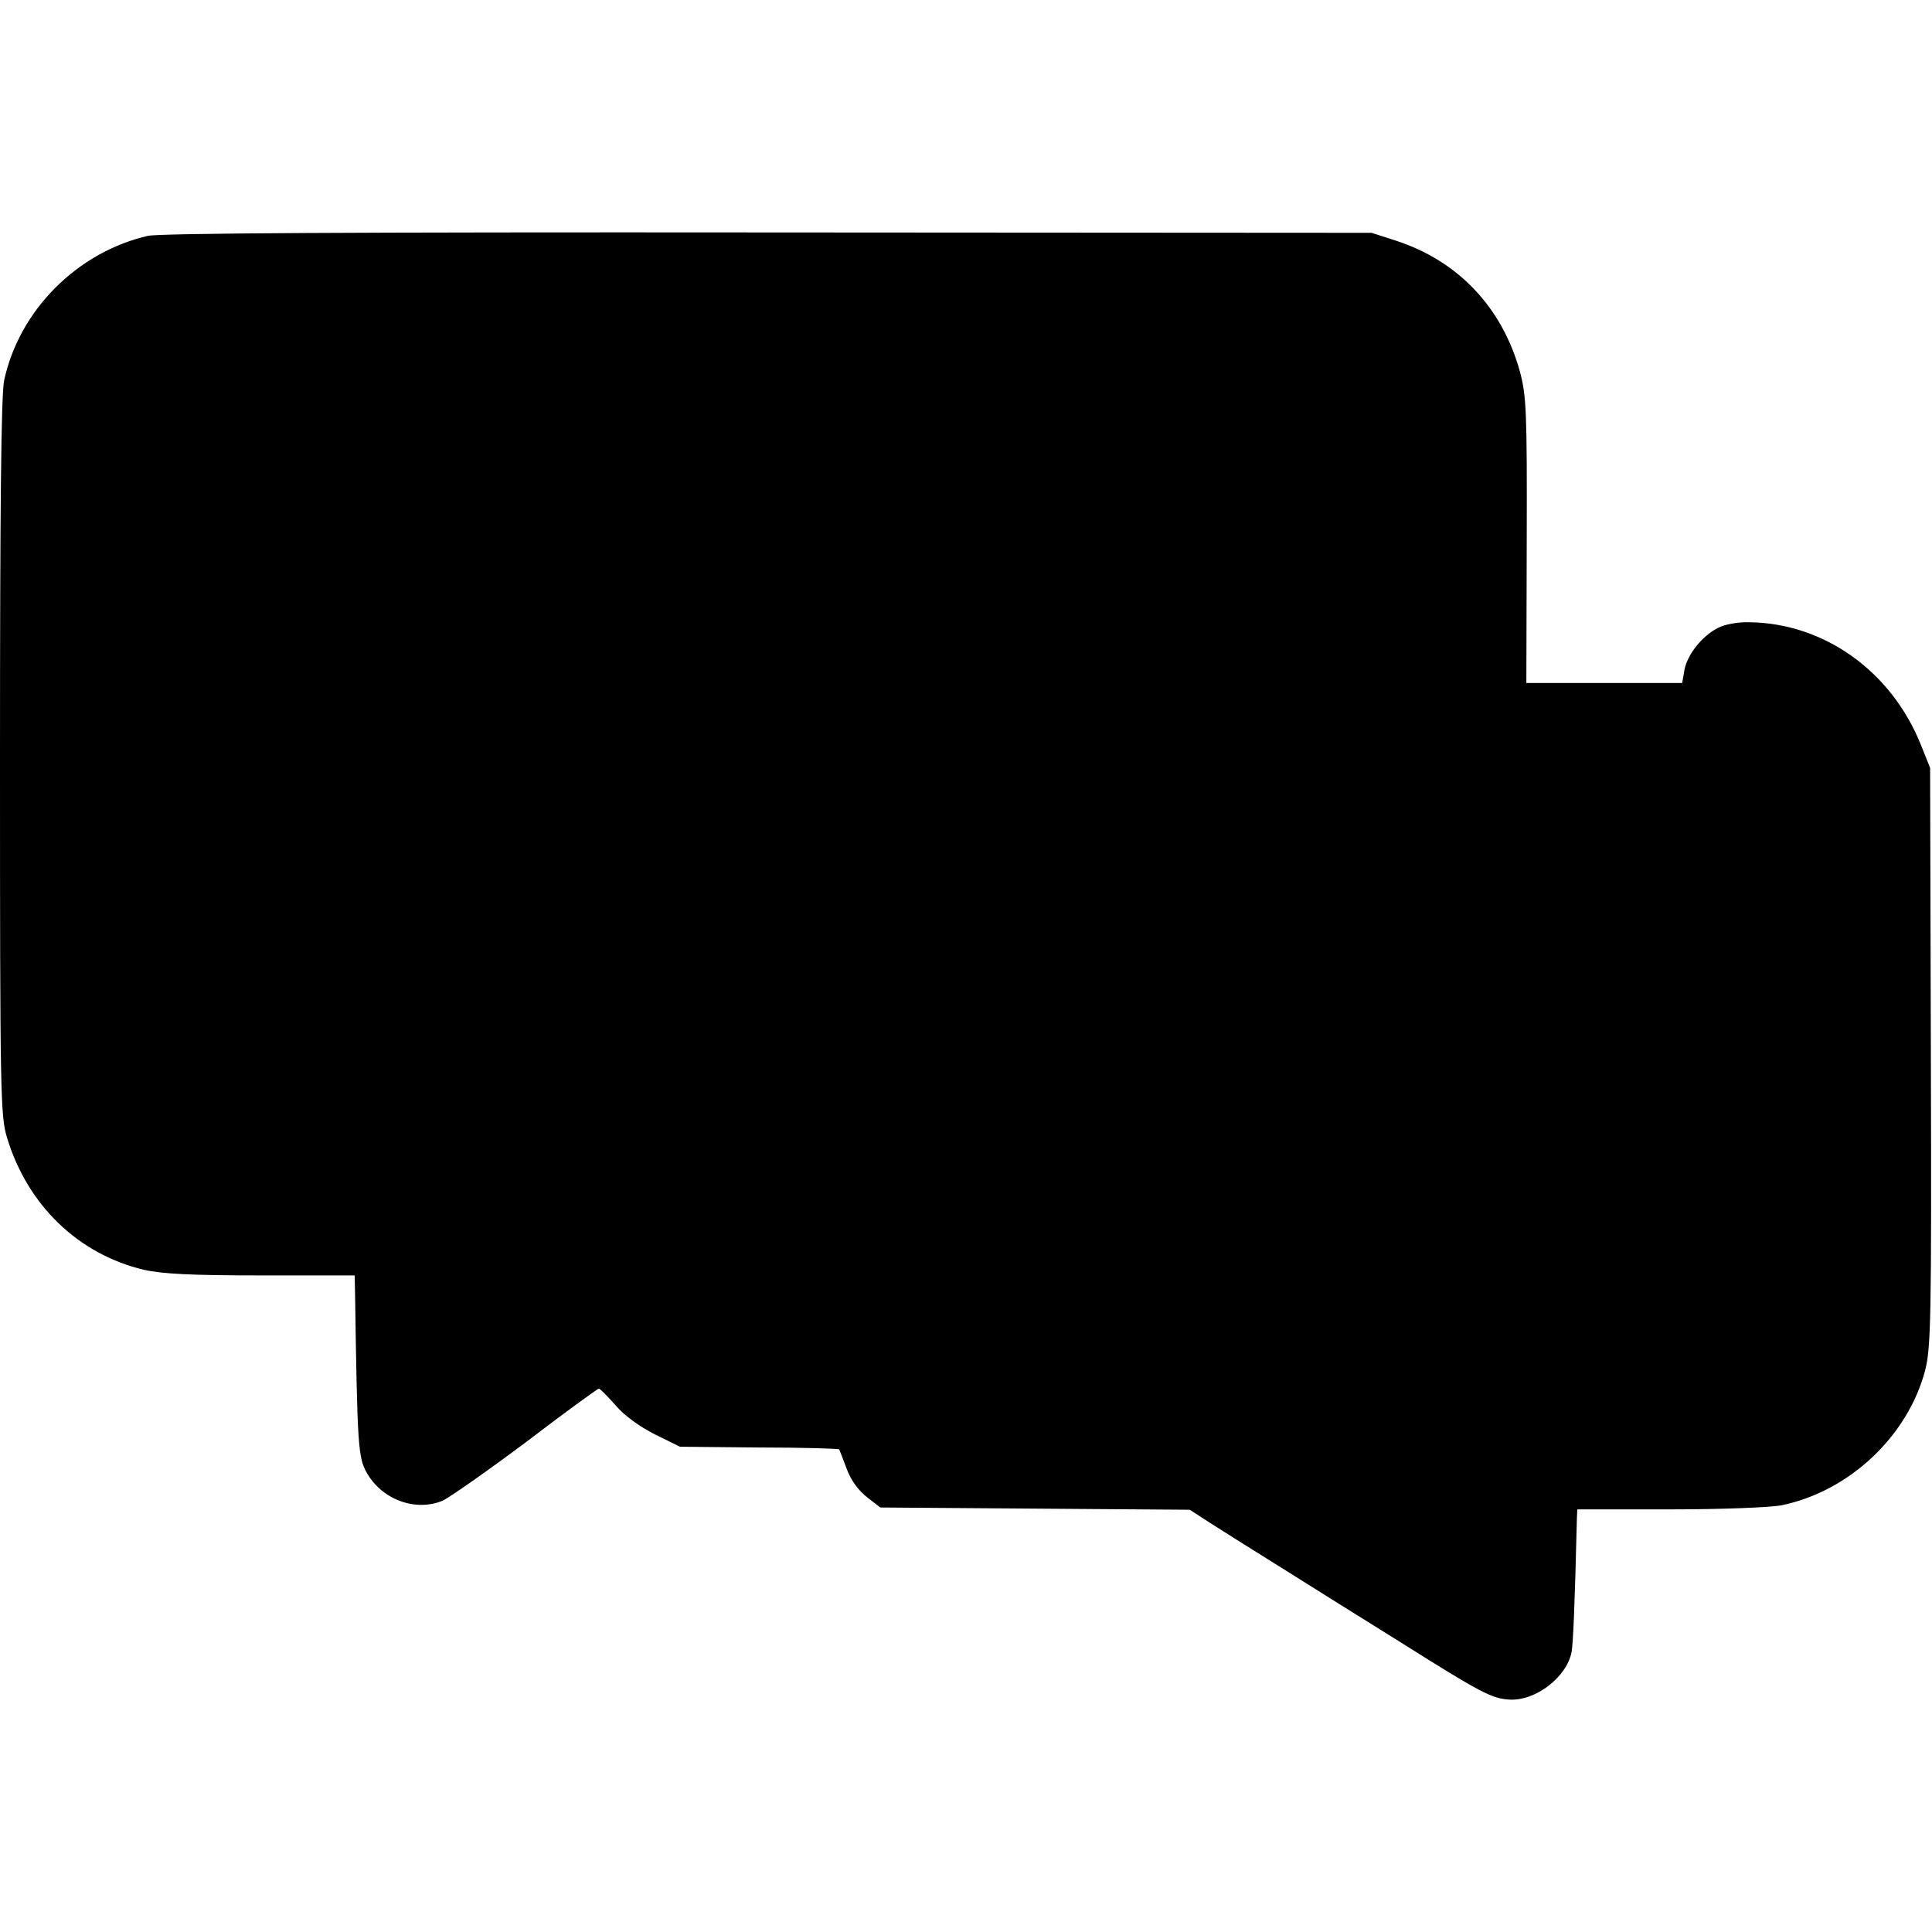 <?xml version="1.0" standalone="no"?>
<!DOCTYPE svg PUBLIC "-//W3C//DTD SVG 20010904//EN"
 "http://www.w3.org/TR/2001/REC-SVG-20010904/DTD/svg10.dtd">
<svg version="1.0" xmlns="http://www.w3.org/2000/svg"
 width="512pt" height="512pt" viewBox="0 0 512 512"
 preserveAspectRatio="xMidYMid meet">
<g transform="translate(0,512) scale(0.1,-0.1)"
fill="#000000" stroke="none">
<path d="M392 4495 c-187 -43 -341 -197 -381 -383 -8 -37 -11 -336 -11 -1000
0 -893 1 -951 19 -1008 54 -178 189 -308 362 -349 48 -11 126 -15 312 -15
l247 0 1 -52 c6 -401 8 -430 31 -471 40 -71 129 -104 201 -74 19 9 119 79 222
156 102 78 189 141 192 141 3 0 23 -20 45 -45 23 -27 65 -57 105 -77 l65 -32
209 -2 c115 0 211 -3 213 -5 1 -2 10 -25 20 -52 11 -30 31 -57 54 -75 l35 -27
410 -3 410 -3 51 -33 c28 -18 115 -73 194 -122 78 -49 220 -138 315 -197 211
-133 240 -148 286 -151 70 -5 154 60 166 127 4 26 8 110 14 355 l1 22 245 0
c137 0 267 5 297 11 179 37 334 183 380 358 15 60 17 135 15 831 l-2 765 -24
60 c-78 196 -257 324 -456 326 -29 1 -66 -6 -82 -15 -42 -21 -81 -70 -89 -111
l-6 -35 -207 0 -206 0 1 377 c1 343 -1 384 -18 448 -47 170 -163 293 -328 347
l-65 21 -1597 1 c-1118 1 -1612 -2 -1646 -9z"/>
</g>
</svg>
